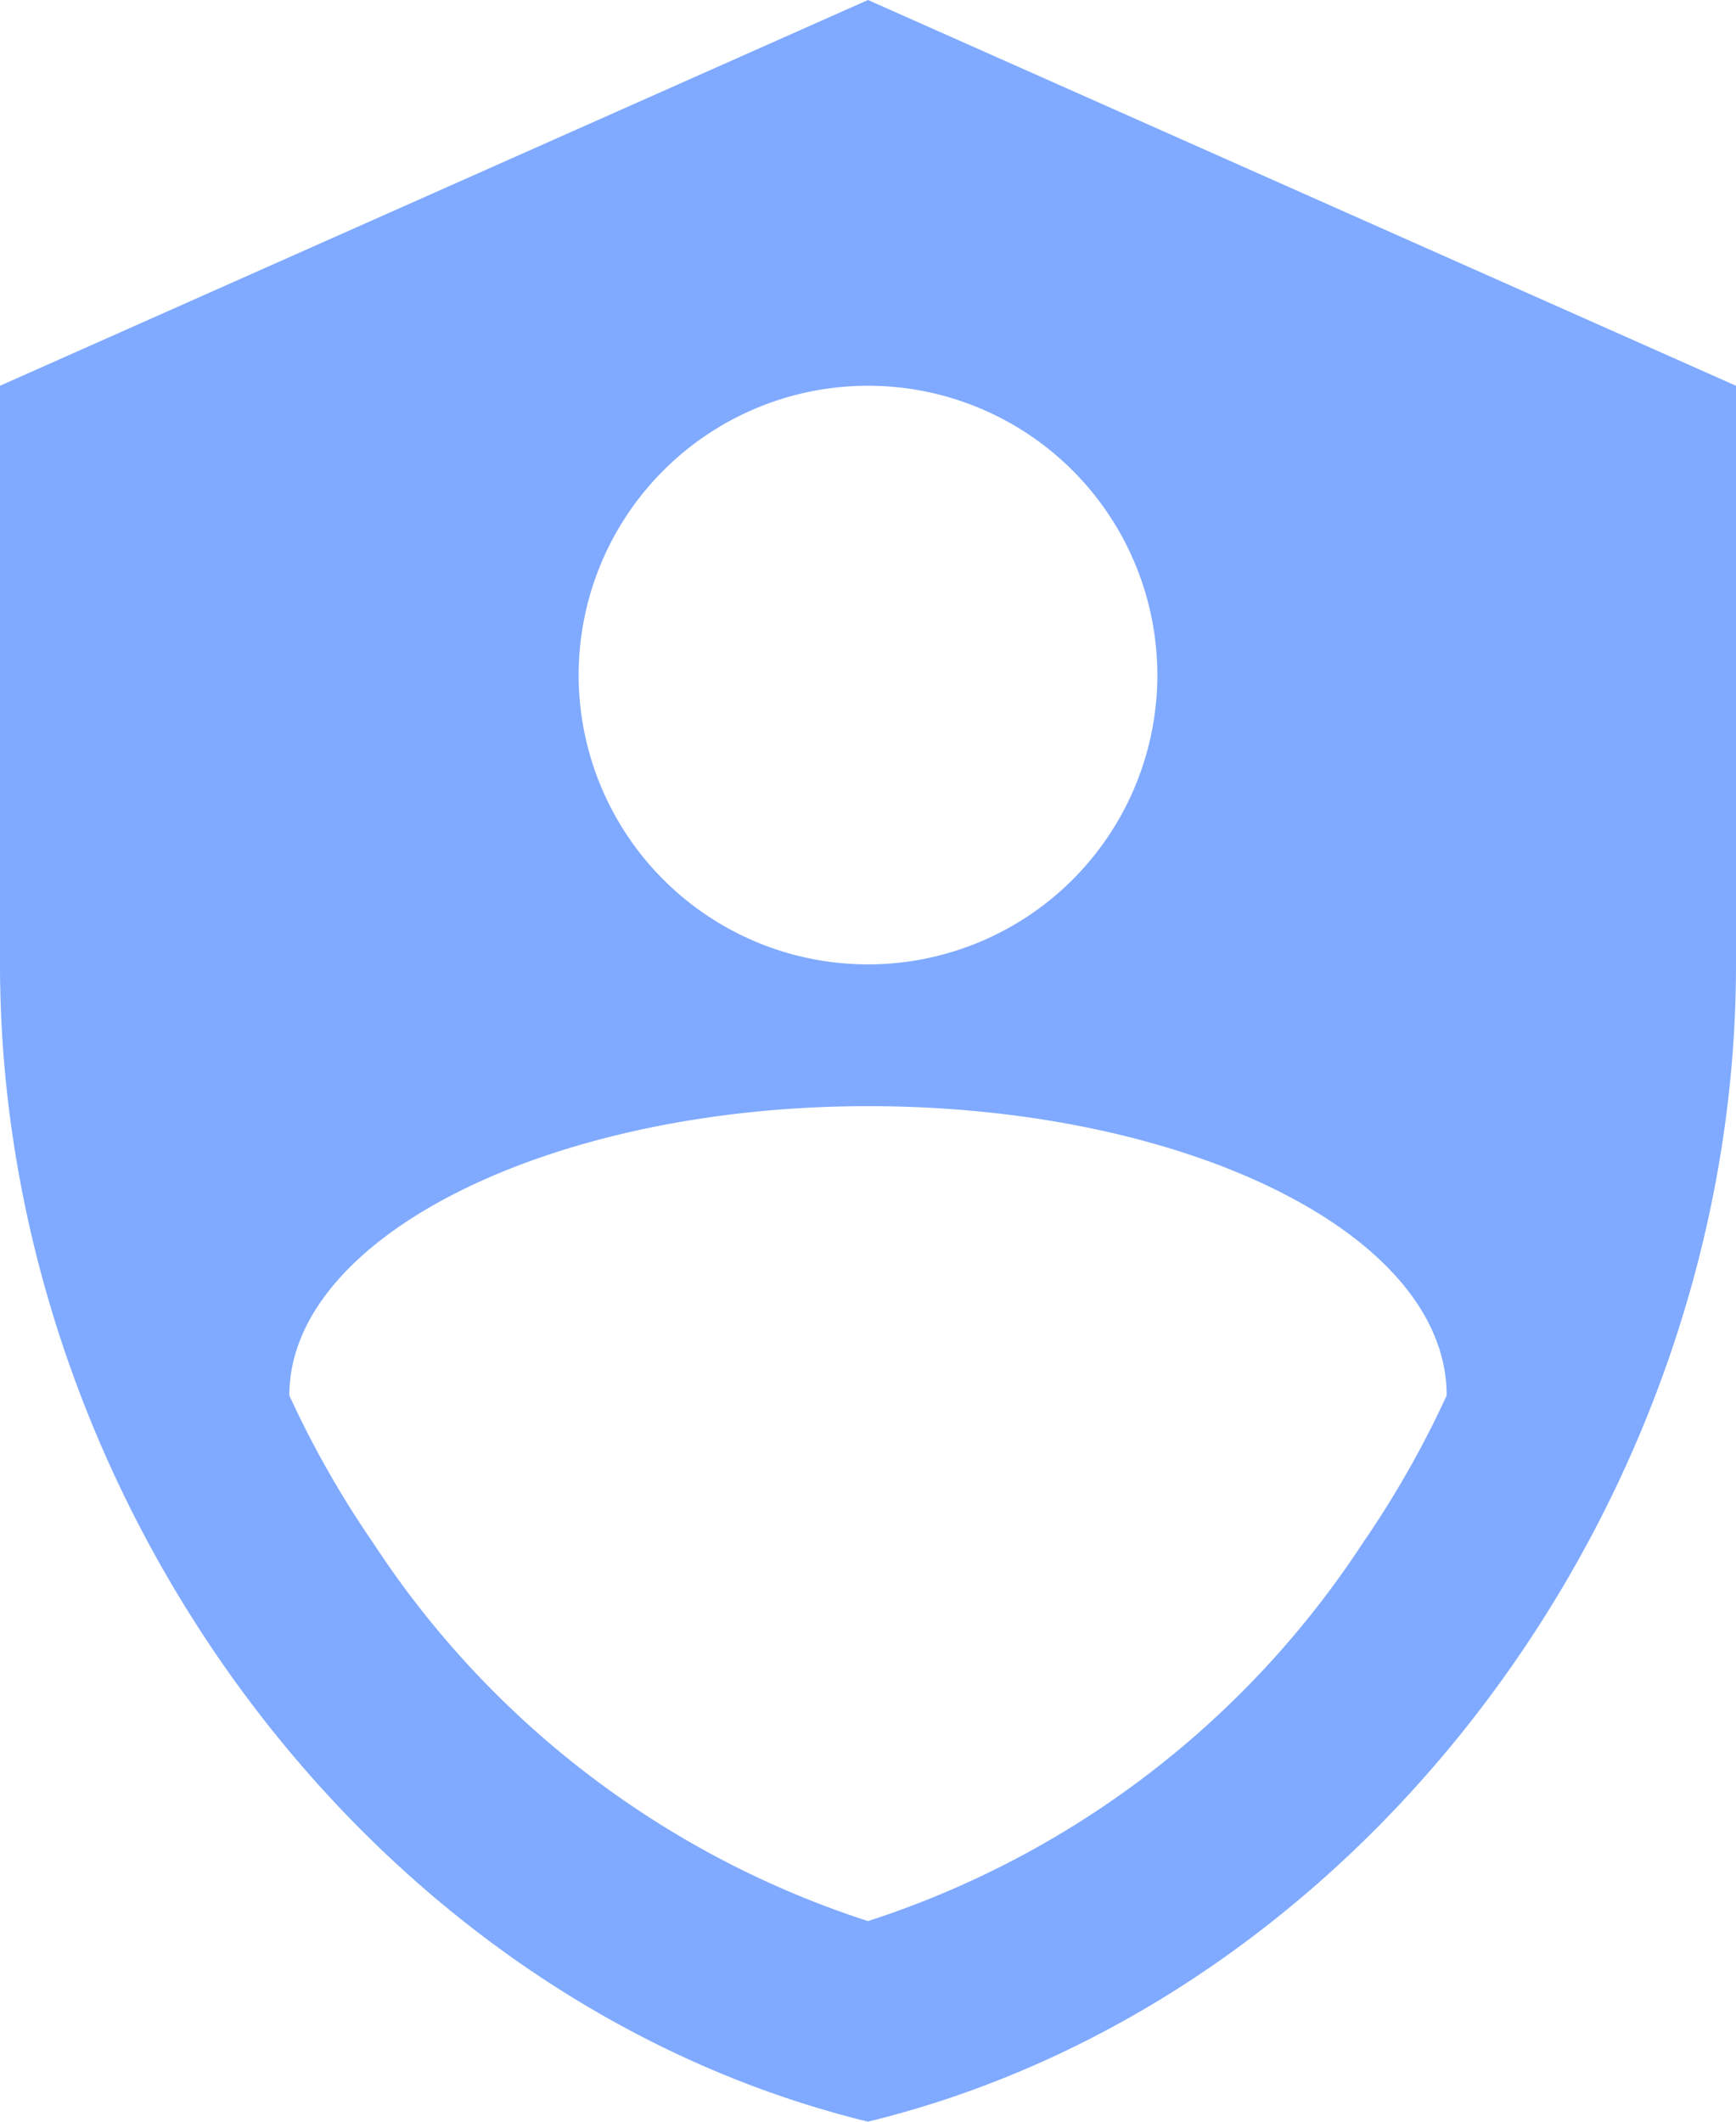 <svg xmlns="http://www.w3.org/2000/svg" width="42" height="51.333" viewBox="0 0 42 51.333">
  <path id="shield-account" d="M24,1,3,10.333v14c0,12.95,8.96,25.06,21,28,12.04-2.94,21-15.05,21-28v-14L24,1m0,9.333a7,7,0,1,1-7,7,7,7,0,0,1,7-7m11.97,28A22.609,22.609,0,0,1,24,47.48a22.609,22.609,0,0,1-11.97-9.147A23.72,23.72,0,0,1,10,34.763c0-3.85,6.323-7,14-7s14,3.08,14,7A23.72,23.72,0,0,1,35.97,38.333Z" transform="translate(-3 -1)" fill="#80aaff"/>
</svg>

